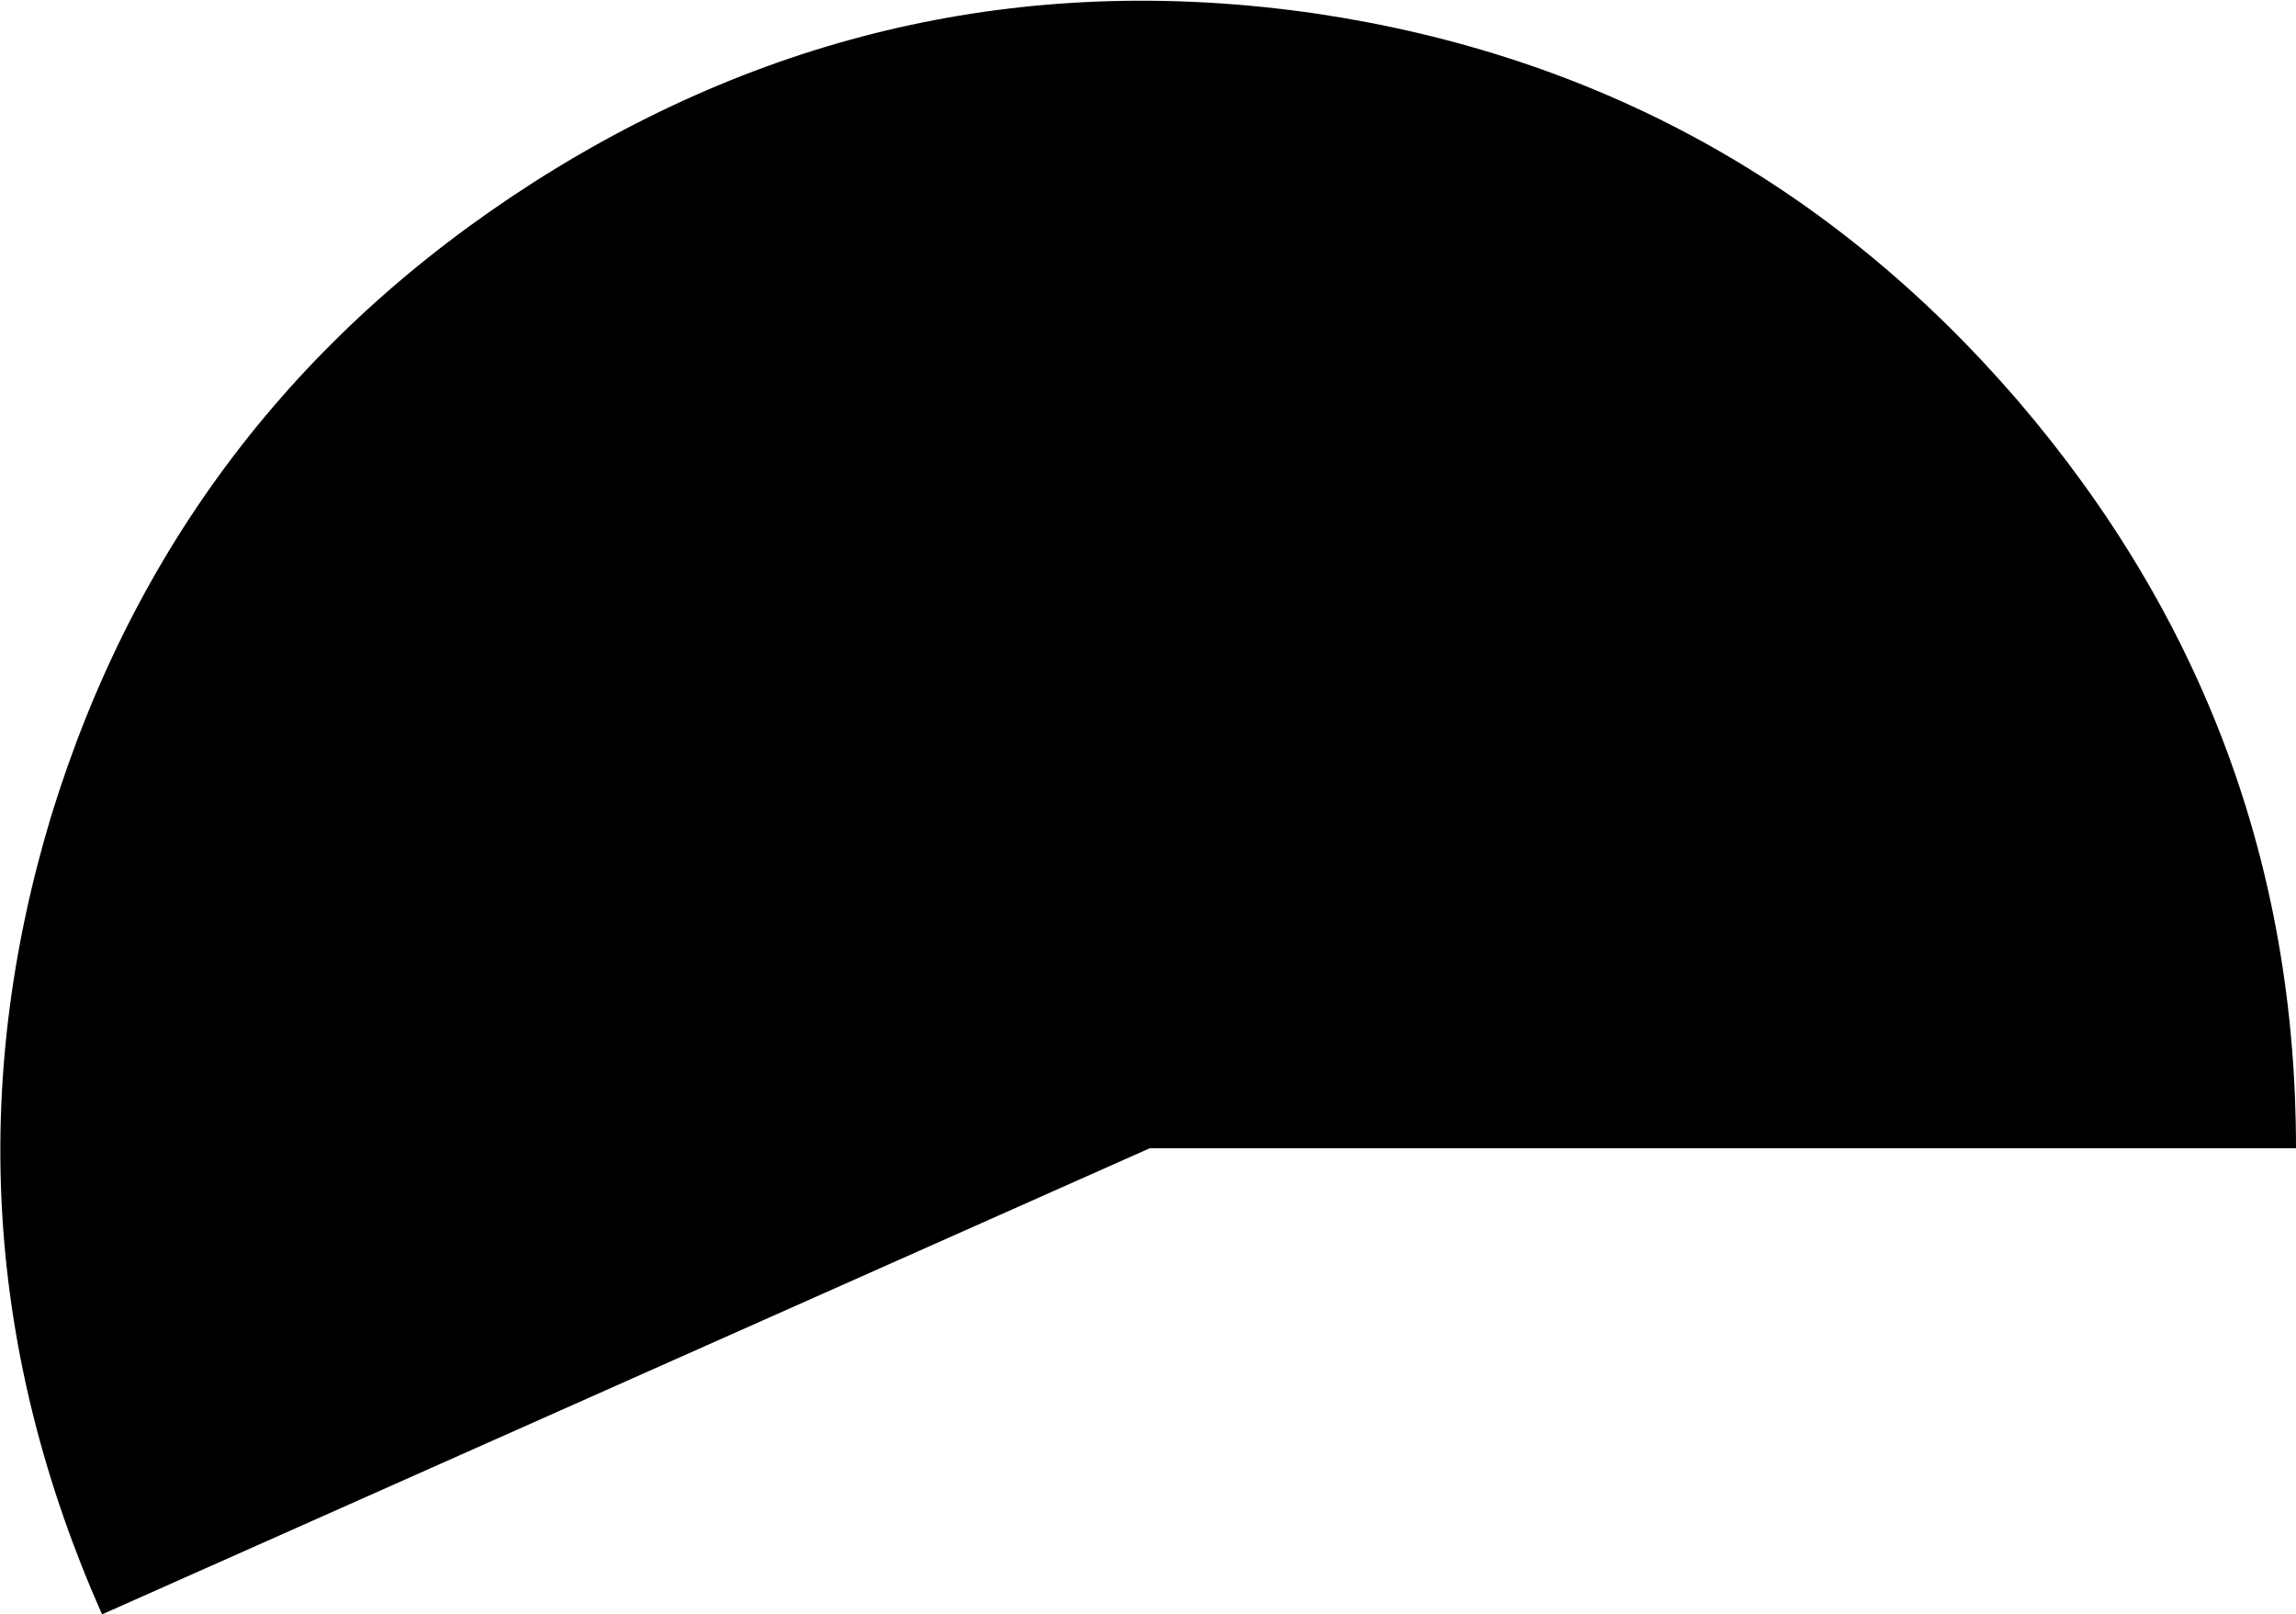 <?xml version="1.0" encoding="UTF-8" standalone="no"?>
<svg xmlns:ffdec="https://www.free-decompiler.com/flash" xmlns:xlink="http://www.w3.org/1999/xlink" ffdec:objectType="shape" height="47.45px" width="67.5px" xmlns="http://www.w3.org/2000/svg">
  <g transform="matrix(1.0, 0.0, 0.0, 1.0, 0.1, 0.1)">
    <path d="M67.4 33.65 L33.7 33.65 2.9 47.35 Q-2.2 35.85 1.4 23.9 5.05 12.0 15.6 5.25 26.2 -1.5 38.6 0.3 51.0 2.15 59.2 11.65 67.4 21.2 67.4 33.65" fill="#000000" fill-rule="evenodd" stroke="none"/>
  </g>
</svg>
